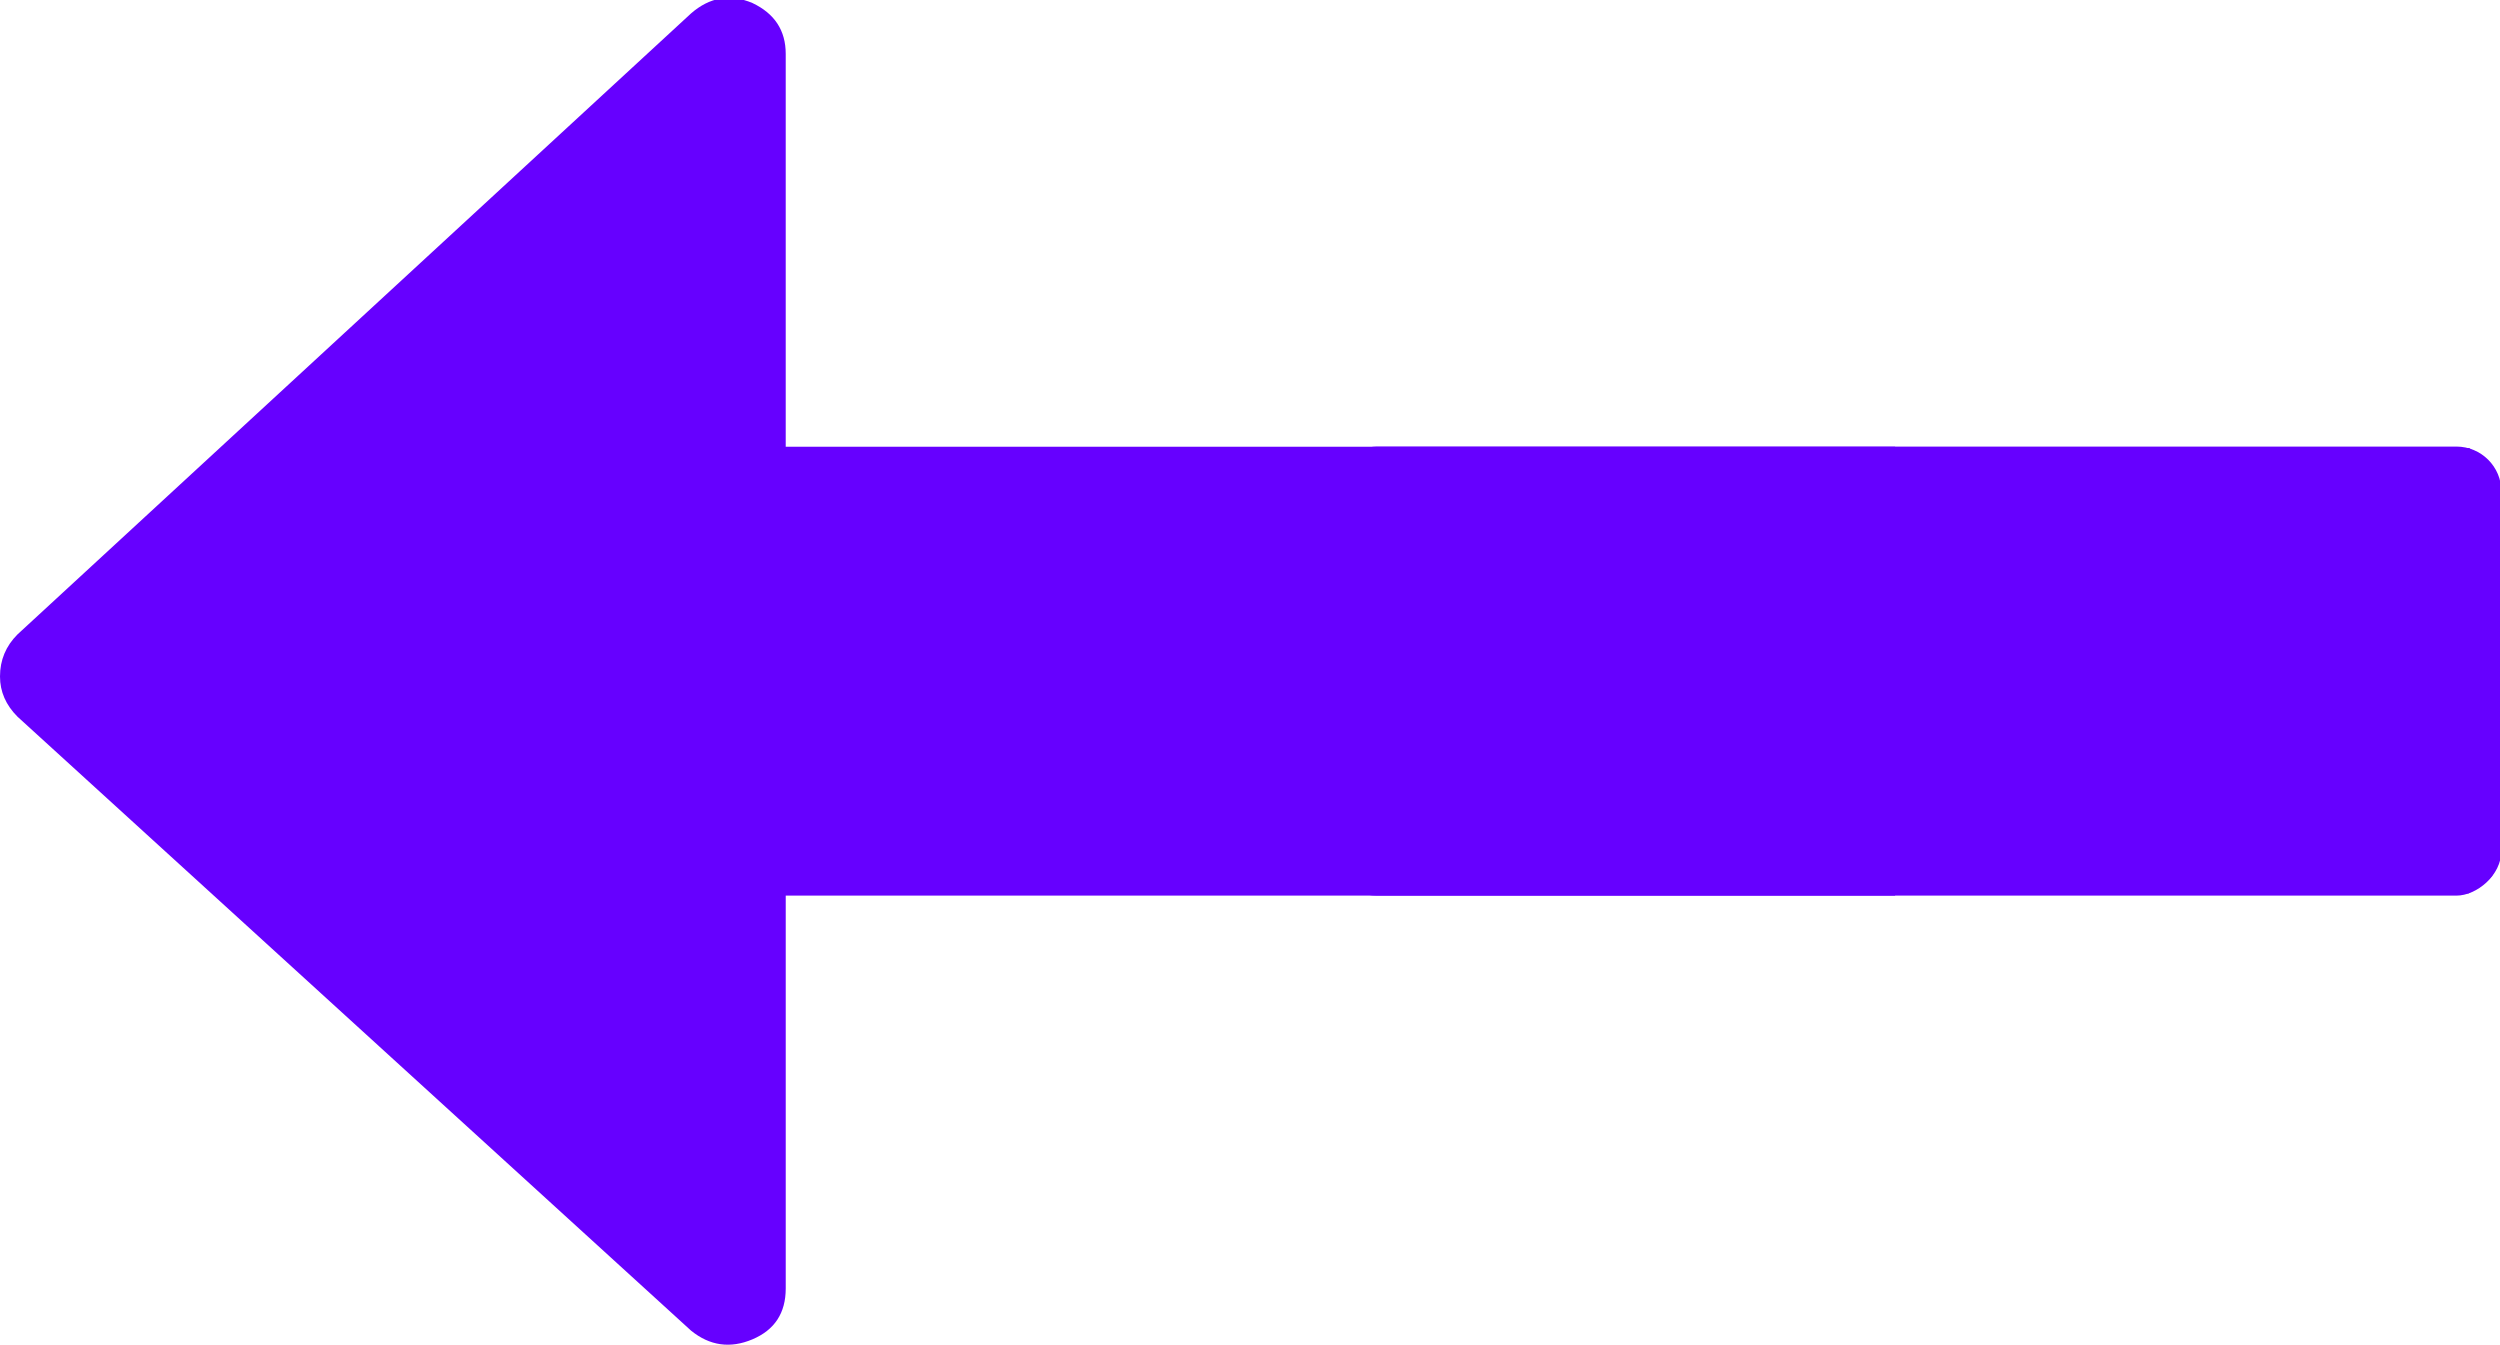 <?xml version="1.0" encoding="UTF-8" standalone="no"?>
<!-- Created with Inkscape (http://www.inkscape.org/) -->

<svg
   xmlns:dc="http://purl.org/dc/elements/1.1/"
   xmlns:cc="http://creativecommons.org/ns#"
   xmlns:rdf="http://www.w3.org/1999/02/22-rdf-syntax-ns#"
   xmlns:svg="http://www.w3.org/2000/svg"
   xmlns="http://www.w3.org/2000/svg"
   xmlns:sodipodi="http://sodipodi.sourceforge.net/DTD/sodipodi-0.dtd"
   xmlns:inkscape="http://www.inkscape.org/namespaces/inkscape"
   width="107.849mm"
   height="58.01mm"
   viewBox="0 0 107.849 58.01"
   version="1.1"
   id="svg3882"
   inkscape:version="0.92.3 (3ce5693, 2018-03-11)"
   sodipodi:docname="left.svg">
  <defs
     id="defs3876">
    <clipPath
       clipPathUnits="userSpaceOnUse"
       id="clipPath1490">
      <rect
         id="rect1492"
         width="229.381"
         height="318.368"
         x="133.855"
         y="-503.221"
         ry="12.543"
         style="stroke-width:1.22"
         transform="rotate(90)" />
    </clipPath>
  </defs>
  <sodipodi:namedview
     id="base"
     pagecolor="#ffffff"
     bordercolor="#666666"
     borderopacity="1.0"
     inkscape:pageopacity="0.0"
     inkscape:pageshadow="2"
     inkscape:zoom="1.979899"
     inkscape:cx="21.721749"
     inkscape:cy="86.414561"
     inkscape:document-units="mm"
     inkscape:current-layer="g6321"
     showgrid="false"
     inkscape:snap-grids="true"
     inkscape:measure-start="0,0"
     inkscape:measure-end="0,0"
     inkscape:window-width="1855"
     inkscape:window-height="1020"
     inkscape:window-x="65"
     inkscape:window-y="28"
     inkscape:window-maximized="1" />
  <g
     inkscape:label="Layer 1"
     inkscape:groupmode="layer"
     id="layer1"
     transform="translate(-0.055,-0.094)">
    <g
       id="g6323"
       clip-path="none"
       transform="matrix(0,-0.265,0.265,0,0.055,58.104)">
      <g
         inkscape:label="Clip"
         id="g6321">
        <g
           clip-path="url(#clipPath1490)"
           transform="rotate(-90,178.152,315.204)"
           id="g4255"
           style="fill:#6600ff;fill-opacity:1">
          <path
             inkscape:connector-curvature="0"
             id="path4253"
             d="M 490.498,239.278 380.866,139.349 c -3.046,-2.474 -6.376,-2.95 -9.993,-1.427 -3.613,1.525 -5.427,4.283 -5.427,8.282 v 63.954 H 9.136 c -2.666,0 -4.856,0.855 -6.567,2.568 C 0.859,214.438 0,216.628 0,219.292 v 54.816 c 0,2.663 0.855,4.853 2.568,6.563 1.715,1.712 3.905,2.567 6.567,2.567 h 356.313 v 63.953 c 0,3.812 1.817,6.57 5.428,8.278 3.62,1.529 6.95,0.951 9.996,-1.708 L 490.504,252.684 c 1.903,-1.902 2.852,-4.182 2.852,-6.849 0,-2.468 -0.955,-4.654 -2.858,-6.557 z"
             style="fill:#6600ff;fill-opacity:1" />
        </g>
        <g
           transform="translate(-1.171,87.356)"
           id="g4257"
           style="fill:#6600ff;fill-opacity:1" />
        <g
           transform="translate(-1.171,87.356)"
           id="g4259"
           style="fill:#6600ff;fill-opacity:1" />
        <g
           transform="translate(-1.171,87.356)"
           id="g4261"
           style="fill:#6600ff;fill-opacity:1" />
        <g
           transform="translate(-1.171,87.356)"
           id="g4263"
           style="fill:#6600ff;fill-opacity:1" />
        <g
           transform="translate(-1.171,87.356)"
           id="g4265"
           style="fill:#6600ff;fill-opacity:1" />
        <g
           transform="translate(-1.171,87.356)"
           id="g4267"
           style="fill:#6600ff;fill-opacity:1" />
        <g
           transform="translate(-1.171,87.356)"
           id="g4269"
           style="fill:#6600ff;fill-opacity:1" />
        <g
           transform="translate(-1.171,87.356)"
           id="g4271"
           style="fill:#6600ff;fill-opacity:1" />
        <g
           transform="translate(-1.171,87.356)"
           id="g4273"
           style="fill:#6600ff;fill-opacity:1" />
        <g
           transform="translate(-1.171,87.356)"
           id="g4275"
           style="fill:#6600ff;fill-opacity:1" />
        <g
           transform="translate(-1.171,87.356)"
           id="g4277"
           style="fill:#6600ff;fill-opacity:1" />
        <g
           transform="translate(-1.171,87.356)"
           id="g4279"
           style="fill:#6600ff;fill-opacity:1" />
        <g
           transform="translate(-1.171,87.356)"
           id="g4281"
           style="fill:#6600ff;fill-opacity:1" />
        <g
           transform="translate(-1.171,87.356)"
           id="g4283"
           style="fill:#6600ff;fill-opacity:1" />
        <g
           transform="translate(-1.171,87.356)"
           id="g4285"
           style="fill:#6600ff;fill-opacity:1" />
        <rect
           style="stroke-width:1.007;fill:#6600ff;fill-opacity:1"
           ry="7.317"
           y="216.803"
           x="73.106"
           height="190.398"
           width="73.102"
           id="rect1494" />
        <path
           style="fill:#6600ff;fill-opacity:1;stroke-width:0.505"
           d="M 115.038,218.105 C 112.596,216.98 2.281,116.414 1.203,114.33 -0.01,111.983 0.159,108.292 1.587,105.947 3.058,103.53 111.916,3.03 114.784,1.441 c 2.475,-1.371 4.988,-1.432 7.7,-0.187 2.403,1.103 3.48,2.23 4.526,4.734 0.672,1.609 0.777,6.29 0.777,34.706 v 32.847 l 137.09,-0.127 137.09,-0.127 1.396,1.041 c 0.768,0.573 1.865,1.669 2.437,2.436 1.022,1.368 1.044,1.978 1.173,32.294 0.147,34.491 0.276,33.13 -3.363,35.561 l -1.716,1.146 H 264.841 127.788 l -0.011,32.956 c -0.01,30.897 -0.069,33.082 -0.939,34.977 -1.103,2.403 -2.23,3.48 -4.734,4.526 -2.405,1.005 -4.707,0.966 -7.065,-0.12 z"
           id="path2592"
           inkscape:connector-curvature="0"
           transform="rotate(90,109.625,109.625)" />
      </g>
    </g>
  </g>
</svg>
